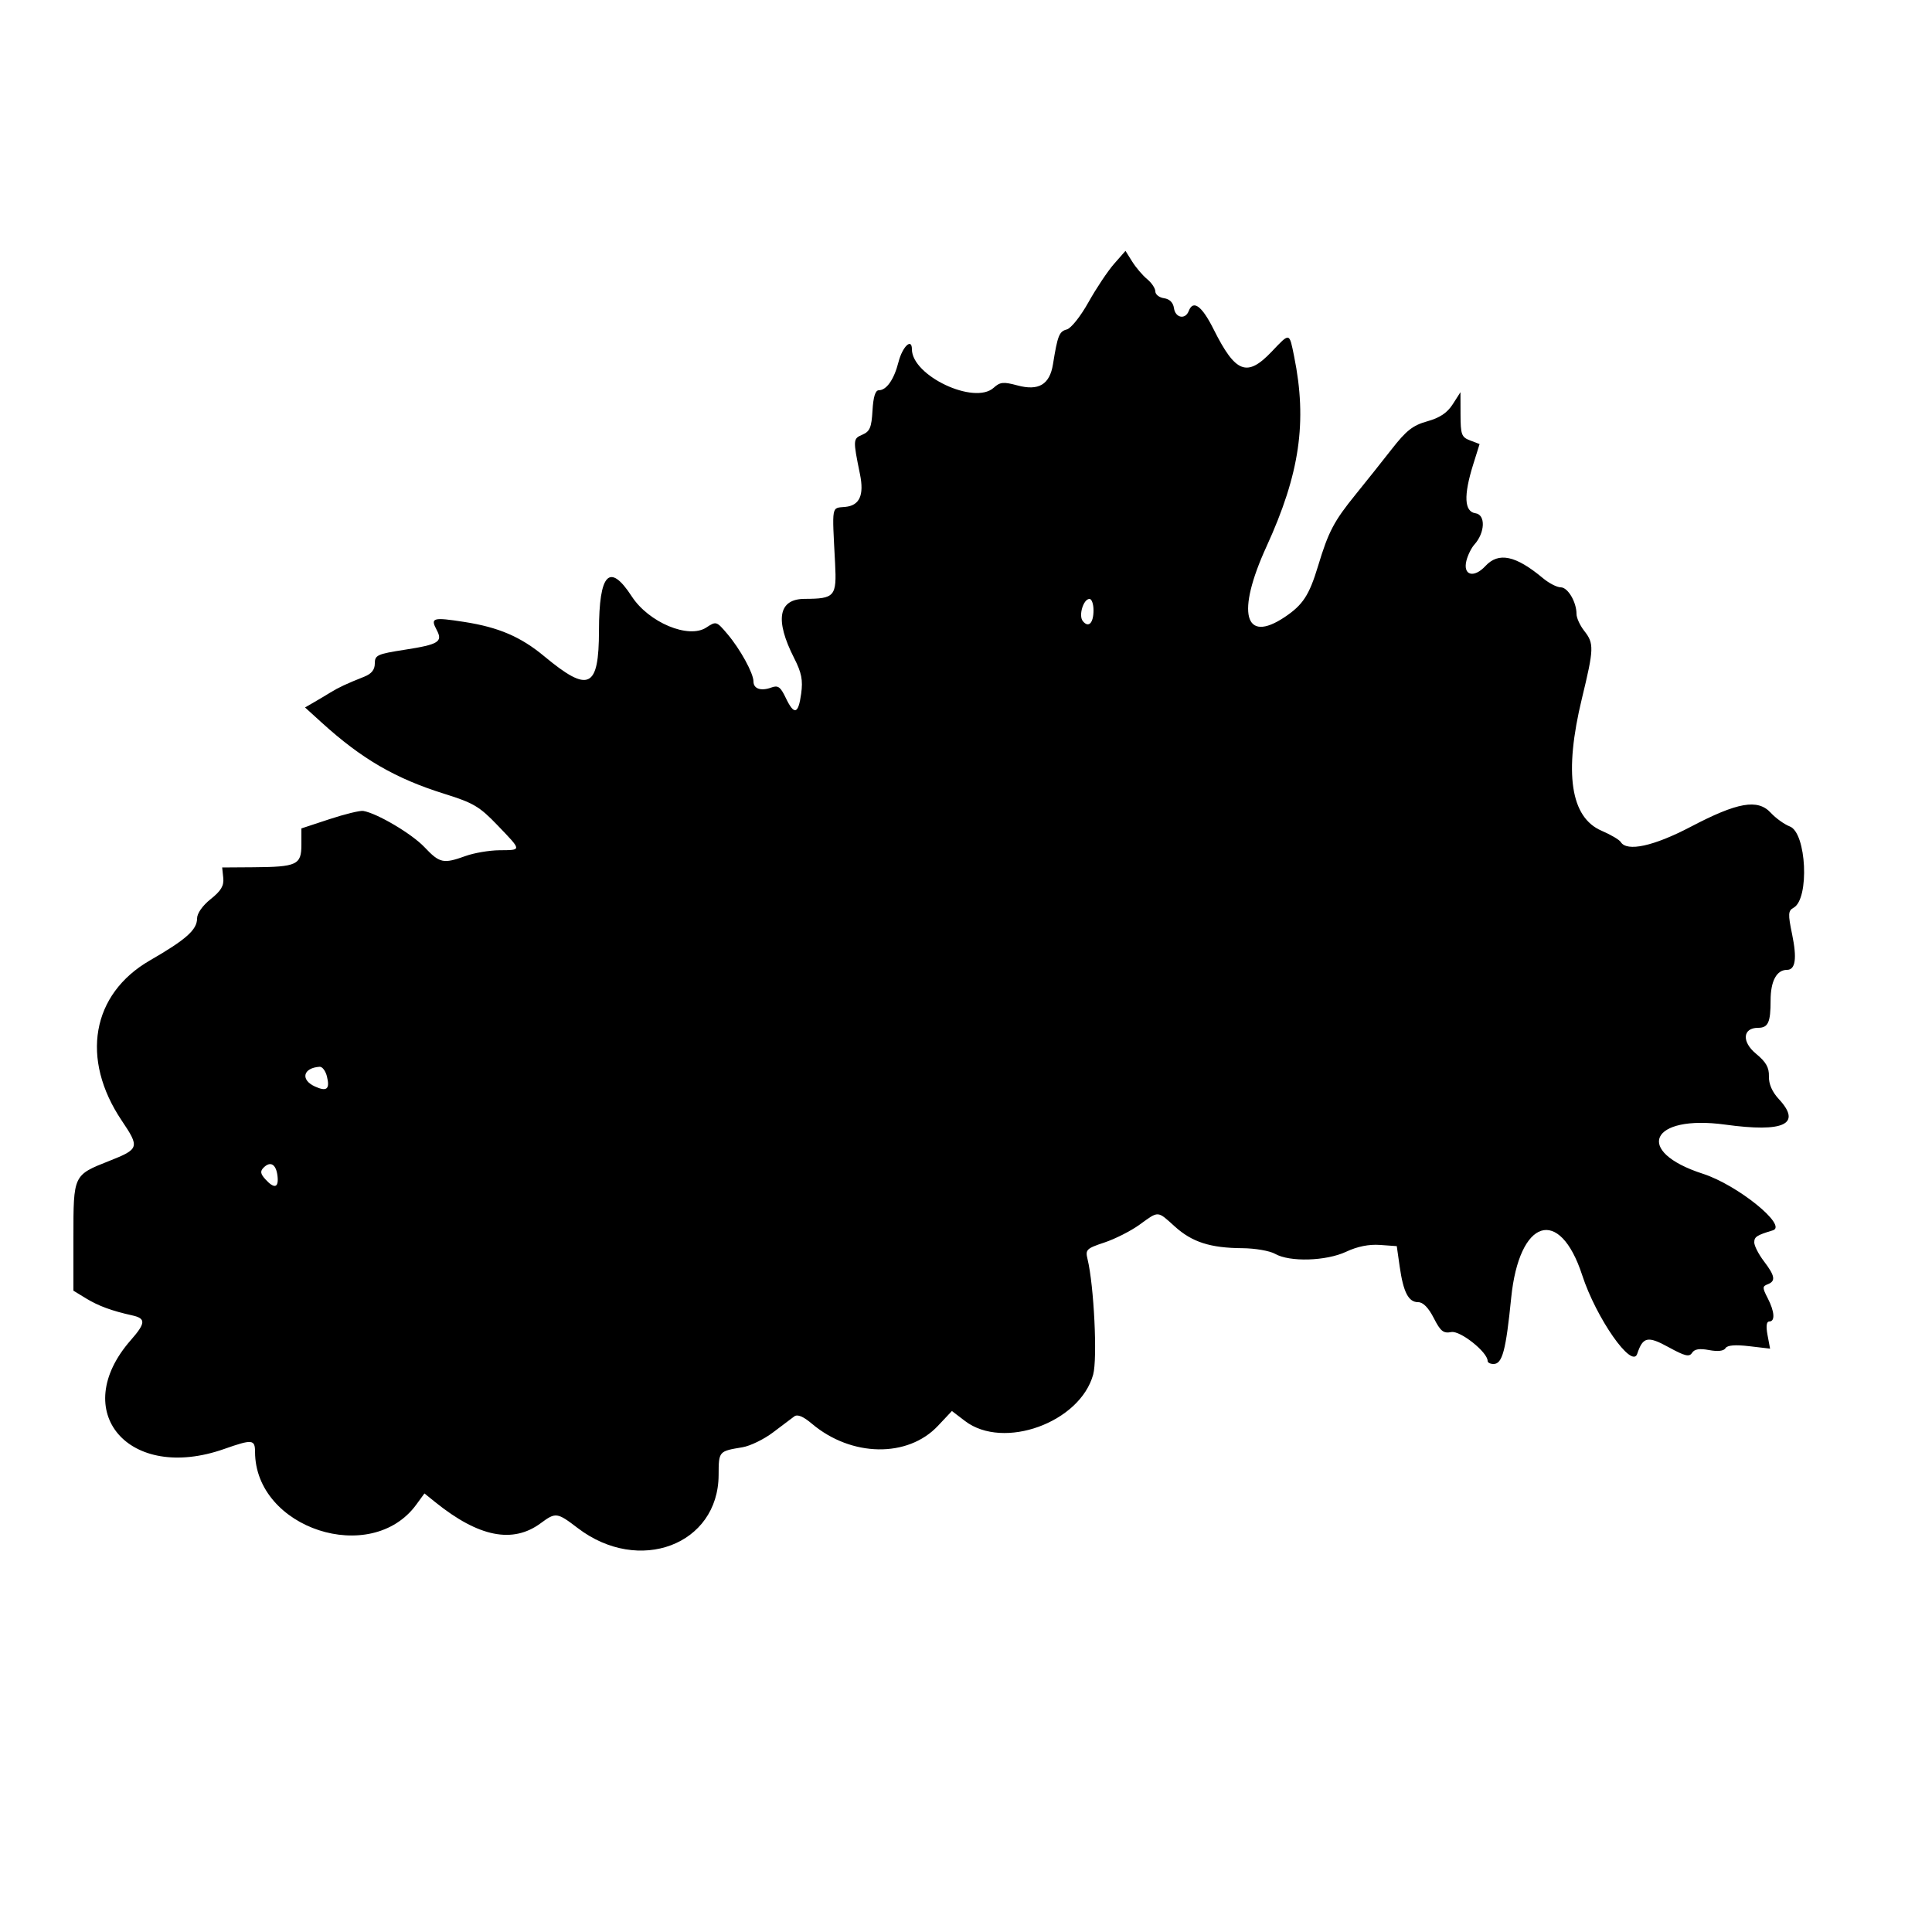 <svg id="svg" xmlns="http://www.w3.org/2000/svg" xmlns:xlink="http://www.w3.org/1999/xlink" width="400" height="400" viewBox="0, 0, 400,400"><g id="svgg"><path id="path0" d="M230.657 54.630 C 229.357 56.110,226.974 59.680,225.362 62.563 C 223.703 65.531,221.745 67.985,220.852 68.218 C 219.296 68.625,218.965 69.463,218.009 75.406 C 217.330 79.624,215.047 80.982,210.635 79.794 C 207.736 79.014,207.056 79.082,205.725 80.287 C 201.732 83.900,188.800 77.802,188.800 72.305 C 188.800 69.890,186.836 71.766,186.024 74.956 C 185.106 78.565,183.545 80.800,181.944 80.800 C 181.229 80.800,180.805 82.168,180.642 85.000 C 180.440 88.511,180.095 89.331,178.541 90.000 C 176.597 90.837,176.587 90.999,178.051 98.190 C 178.935 102.532,177.973 104.663,174.997 104.950 C 172.097 105.229,172.260 104.323,172.896 116.630 C 173.250 123.490,172.840 123.970,166.600 123.988 C 161.151 124.004,160.381 128.312,164.410 136.235 C 165.966 139.295,166.261 140.791,165.871 143.635 C 165.285 147.909,164.419 148.134,162.670 144.464 C 161.586 142.192,161.080 141.834,159.683 142.350 C 157.556 143.134,156.000 142.607,156.000 141.101 C 156.000 139.396,153.263 134.405,150.615 131.280 C 148.340 128.597,148.281 128.579,146.221 129.929 C 142.557 132.329,134.310 128.880,130.800 123.479 C 126.204 116.408,124.028 118.673,124.011 130.543 C 123.994 142.557,121.904 143.539,112.675 135.871 C 107.810 131.830,103.237 129.869,96.094 128.760 C 89.597 127.752,89.066 127.907,90.409 130.417 C 91.725 132.876,90.832 133.430,83.777 134.527 C 78.106 135.408,77.600 135.640,77.600 137.361 C 77.600 138.659,76.925 139.502,75.400 140.108 C 71.761 141.554,70.082 142.338,68.400 143.376 C 67.520 143.920,65.979 144.838,64.976 145.416 L 63.152 146.468 66.576 149.580 C 74.881 157.130,81.858 161.183,92.000 164.351 C 98.025 166.233,99.278 166.974,103.000 170.856 C 108.095 176.171,108.081 175.992,103.400 176.035 C 101.310 176.054,98.160 176.589,96.400 177.223 C 91.778 178.888,91.042 178.730,87.873 175.386 C 85.250 172.617,78.070 168.372,75.200 167.893 C 74.540 167.783,71.390 168.553,68.200 169.604 L 62.400 171.515 62.400 174.904 C 62.400 179.062,61.474 179.493,52.400 179.556 L 46.000 179.600 46.222 181.748 C 46.392 183.390,45.780 184.427,43.622 186.148 C 41.923 187.504,40.800 189.104,40.800 190.169 C 40.800 192.499,38.506 194.538,31.033 198.848 C 18.962 205.810,16.608 219.233,25.215 232.023 C 28.943 237.562,28.838 237.899,22.600 240.365 C 15.161 243.307,15.200 243.225,15.200 256.165 L 15.200 267.224 17.800 268.811 C 20.374 270.382,23.141 271.401,27.400 272.343 C 30.231 272.970,30.172 273.938,27.085 277.454 C 14.085 292.260,26.664 306.943,46.400 300.000 C 52.230 297.949,52.799 298.003,52.804 300.600 C 52.837 316.475,76.852 324.316,86.197 311.502 L 87.876 309.200 90.138 311.022 C 99.099 318.240,106.159 319.645,111.950 315.363 C 115.056 313.067,115.337 313.104,119.625 316.378 C 132.284 326.040,148.728 319.835,148.782 305.375 C 148.801 300.448,148.794 300.457,153.706 299.644 C 155.304 299.379,158.147 298.001,160.025 296.581 C 161.903 295.162,163.887 293.666,164.435 293.258 C 165.112 292.753,166.289 293.240,168.115 294.781 C 176.268 301.663,187.923 301.859,194.176 295.220 L 197.082 292.134 199.799 294.206 C 207.753 300.273,223.599 294.531,226.328 284.592 C 227.236 281.287,226.499 266.158,225.163 260.690 C 224.684 258.729,224.932 258.485,228.666 257.244 C 230.876 256.510,234.147 254.850,235.935 253.555 C 239.942 250.652,239.578 250.633,243.246 253.947 C 246.813 257.169,250.583 258.379,257.200 258.424 C 259.840 258.442,262.900 258.971,264.000 259.600 C 267.026 261.330,274.581 261.099,278.728 259.150 C 281.033 258.066,283.430 257.586,285.712 257.750 L 289.186 258.000 289.794 262.255 C 290.553 267.560,291.613 269.600,293.612 269.600 C 294.628 269.600,295.748 270.739,296.842 272.882 C 298.246 275.634,298.832 276.104,300.472 275.790 C 302.323 275.437,308.000 279.951,308.000 281.777 C 308.000 282.120,308.549 282.400,309.220 282.400 C 311.041 282.400,311.780 279.631,312.872 268.735 C 314.516 252.317,322.887 249.628,327.577 264.012 C 330.484 272.925,337.894 283.519,338.968 280.297 C 340.147 276.760,341.145 276.548,345.457 278.917 C 348.842 280.776,349.745 280.995,350.320 280.095 C 350.818 279.313,351.852 279.144,353.850 279.519 C 355.654 279.858,356.881 279.716,357.245 279.127 C 357.628 278.508,359.237 278.372,362.146 278.714 L 366.477 279.223 365.949 276.412 C 365.603 274.566,365.728 273.600,366.311 273.600 C 367.560 273.600,367.416 271.539,365.972 268.746 C 364.868 266.611,364.868 266.324,365.972 265.900 C 367.687 265.242,367.512 264.160,365.200 261.129 C 364.100 259.687,363.200 257.931,363.200 257.228 C 363.200 256.067,363.703 255.741,367.050 254.729 C 370.183 253.782,359.730 245.326,352.572 243.018 C 338.192 238.380,341.679 230.710,357.198 232.841 C 369.397 234.516,373.101 232.748,368.283 227.549 C 366.903 226.061,366.190 224.422,366.235 222.843 C 366.287 221.009,365.635 219.869,363.554 218.154 C 360.565 215.690,360.796 212.800,363.981 212.800 C 366.081 212.800,366.585 211.696,366.585 207.092 C 366.585 203.123,367.835 200.800,369.972 200.800 C 371.735 200.800,372.074 198.454,371.037 193.434 C 370.163 189.202,370.199 188.576,371.355 187.929 C 374.663 186.078,374.019 172.424,370.562 171.109 C 369.440 170.683,367.660 169.403,366.606 168.266 C 363.911 165.358,359.735 166.092,350.044 171.177 C 342.387 175.195,336.838 176.404,335.559 174.334 C 335.265 173.857,333.482 172.807,331.598 171.999 C 325.147 169.234,323.779 160.047,327.519 144.607 C 330.020 134.279,330.056 133.232,328.000 130.618 C 327.120 129.500,326.400 127.930,326.400 127.130 C 326.400 124.634,324.607 121.600,323.133 121.600 C 322.357 121.600,320.705 120.751,319.461 119.713 C 313.804 114.991,310.270 114.244,307.537 117.192 C 305.150 119.768,302.846 119.124,303.603 116.092 C 303.890 114.941,304.632 113.436,305.253 112.748 C 307.479 110.276,307.612 106.568,305.487 106.267 C 303.154 105.937,302.995 102.599,305.008 96.167 L 306.333 91.935 304.367 91.187 C 302.594 90.513,302.399 89.985,302.387 85.820 L 302.373 81.200 300.771 83.700 C 299.634 85.474,298.105 86.499,295.506 87.226 C 292.510 88.065,291.166 89.119,288.121 93.016 C 286.075 95.637,282.736 99.829,280.702 102.333 C 276.169 107.913,275.046 110.049,272.885 117.200 C 271.064 123.226,269.752 125.237,266.000 127.749 C 257.603 133.373,255.923 126.906,262.211 113.162 C 269.110 98.082,270.675 87.324,267.937 73.800 C 266.918 68.770,267.091 68.807,263.292 72.800 C 258.186 78.167,255.809 77.257,251.278 68.200 C 248.833 63.313,247.035 61.991,246.111 64.400 C 245.407 66.233,243.344 65.828,243.056 63.800 C 242.891 62.643,242.157 61.909,241.000 61.744 C 240.010 61.604,239.200 60.970,239.200 60.337 C 239.200 59.703,238.438 58.558,237.506 57.792 C 236.574 57.026,235.184 55.396,234.416 54.169 L 233.020 51.938 230.657 54.630 M226.400 126.353 C 226.400 129.021,225.368 130.063,224.183 128.591 C 223.260 127.446,224.305 124.000,225.574 124.000 C 226.028 124.000,226.400 125.059,226.400 126.353 M67.681 222.837 C 68.347 225.492,67.668 226.070,65.203 224.947 C 62.146 223.554,62.740 221.084,66.185 220.863 C 66.726 220.828,67.400 221.717,67.681 222.837 M57.453 243.462 C 57.747 245.947,56.797 246.207,54.935 244.149 C 53.914 243.021,53.835 242.485,54.581 241.739 C 55.992 240.328,57.166 241.032,57.453 243.462 " stroke="none" fill="#000000" fill-rule="evenodd"></path></g></svg>